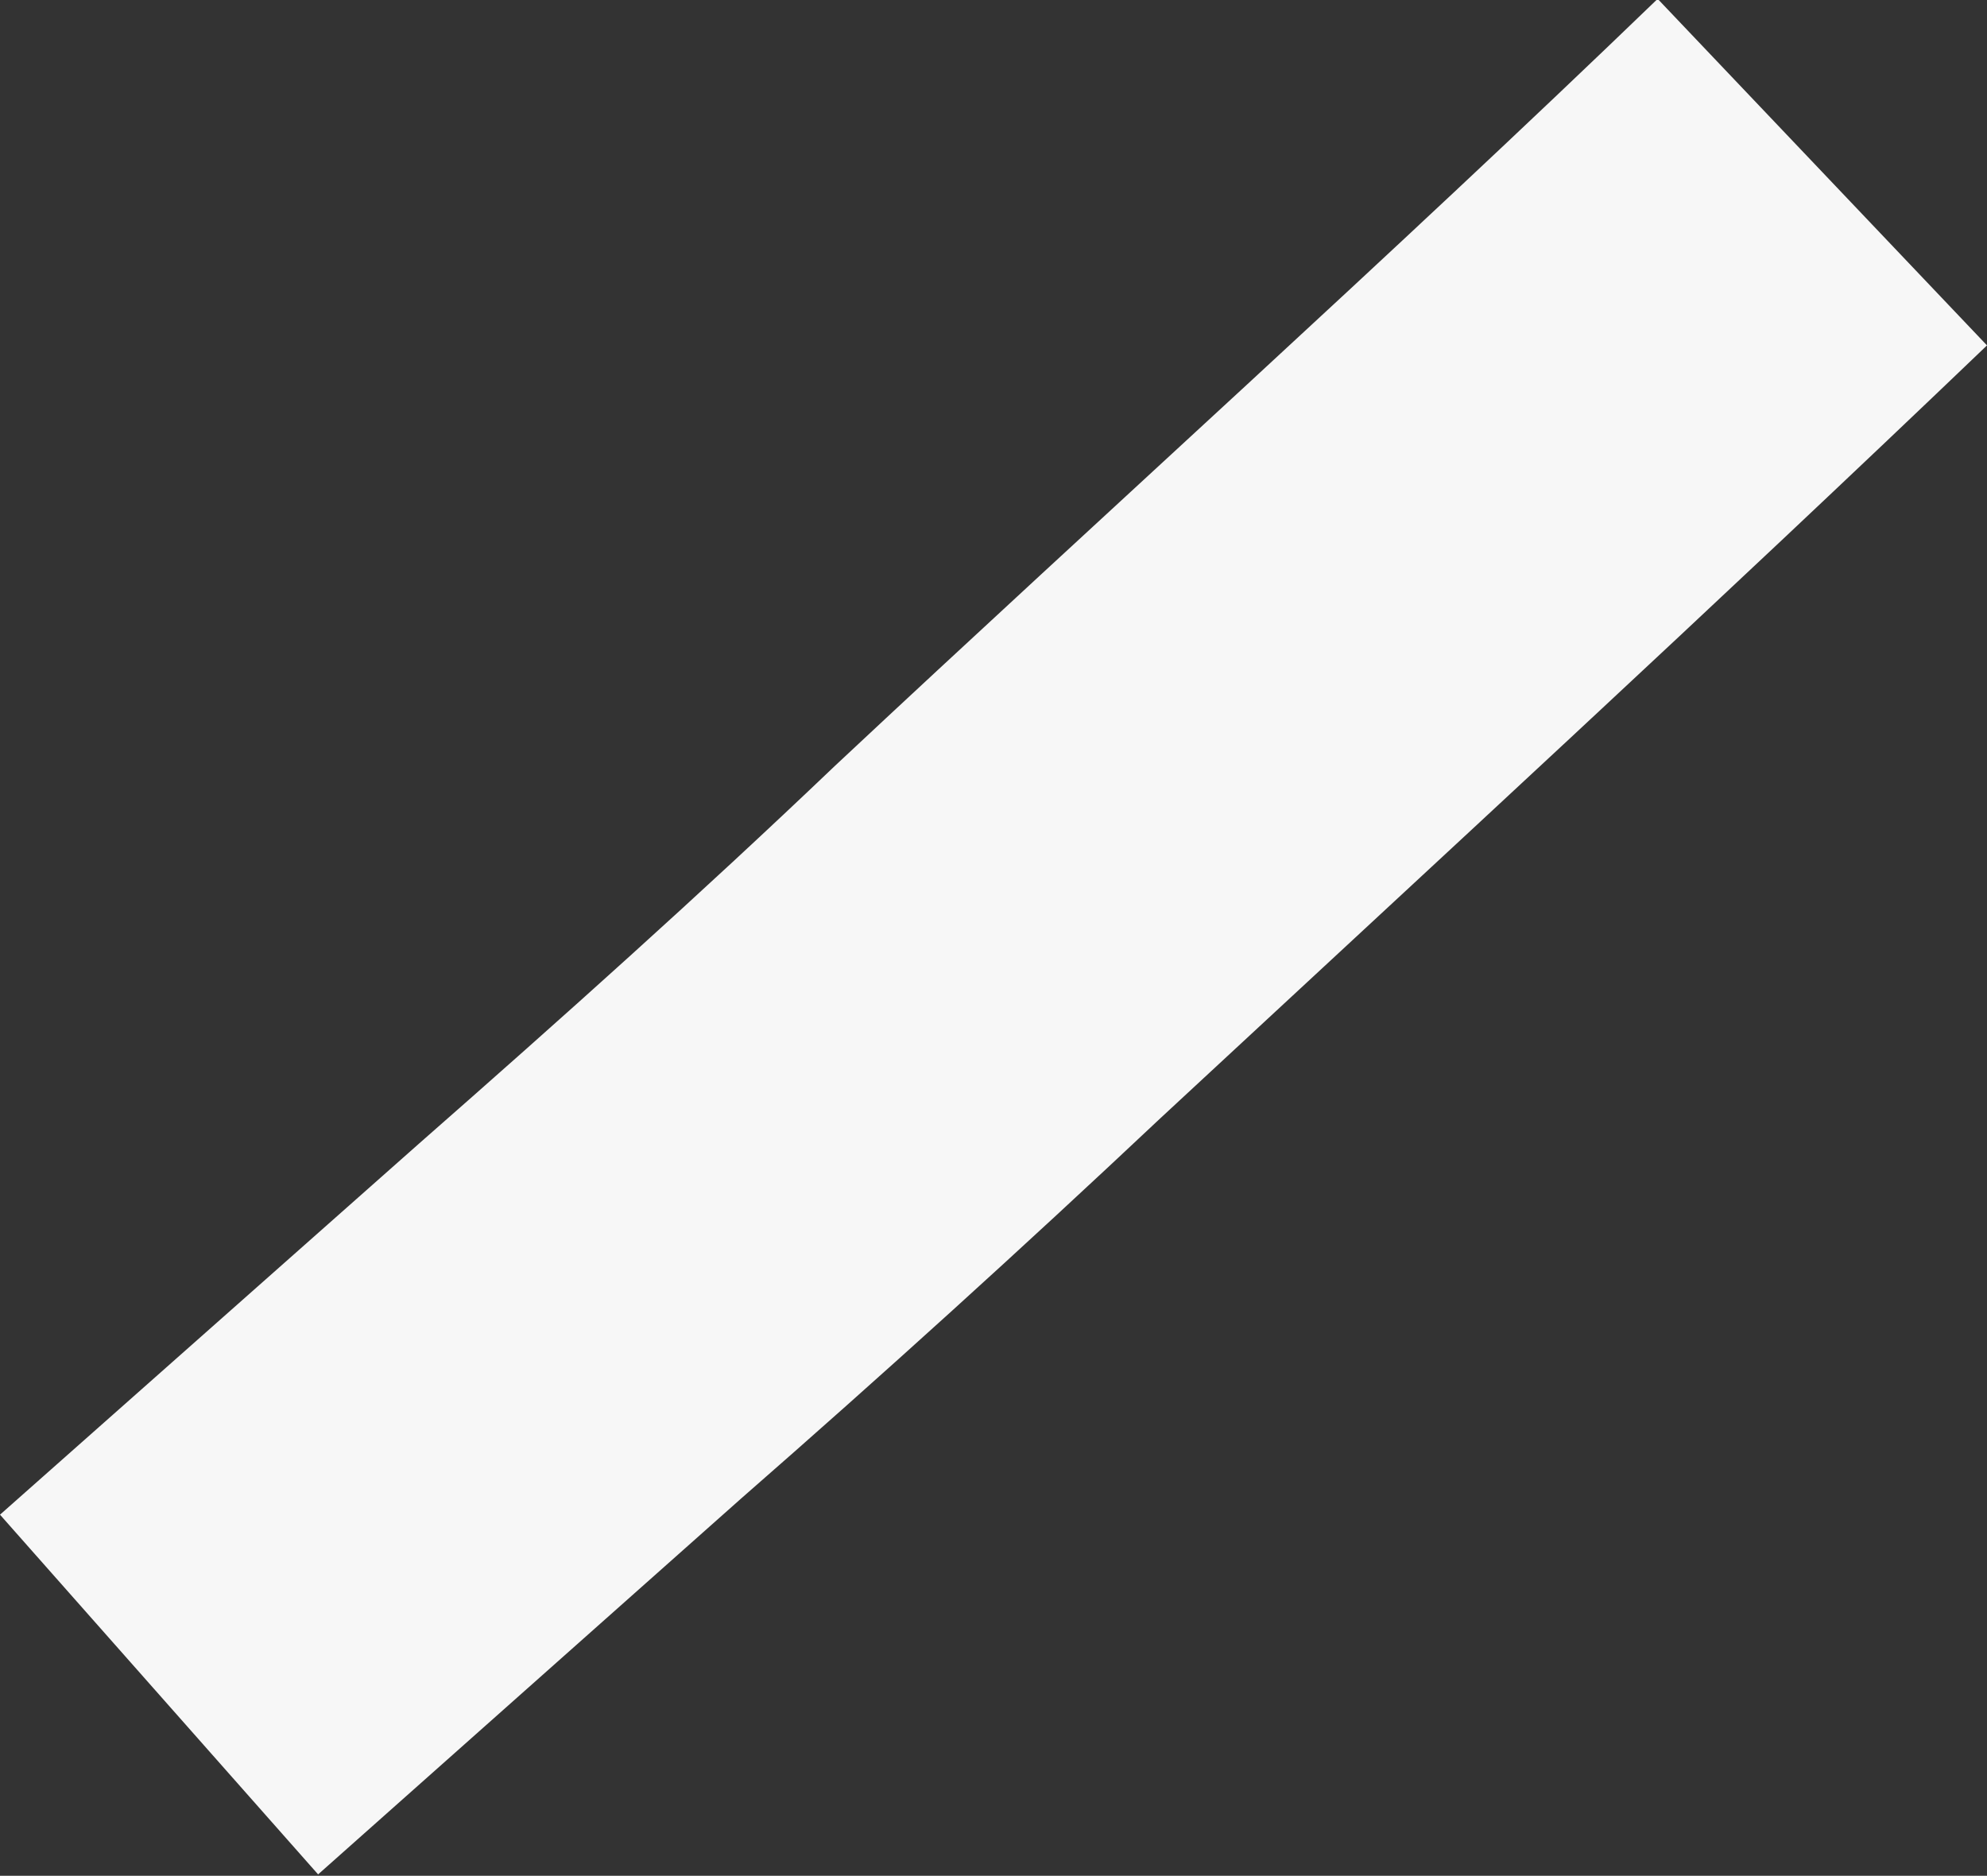 <svg xmlns="http://www.w3.org/2000/svg" width="7.077" height="6.68" viewBox="0 0 7.077 6.68"><rect x="0" y="0" width="7.077" height="6.68" fill="#333333" stroke="none"/><defs><style>.a{fill:#f7f7f7;}</style></defs><path class="a" d="M1230.424,667l1.173,1.234c-.973.932-1.959,1.838-2.945,2.753-.493.464-.986.911-1.493,1.354l-1.506,1.338-1.133-1.281,1.493-1.322c.506-.444,1-.886,1.479-1.343.973-.911,1.972-1.807,2.932-2.733" transform="translate(-1224.52 -667.004)"/></svg>